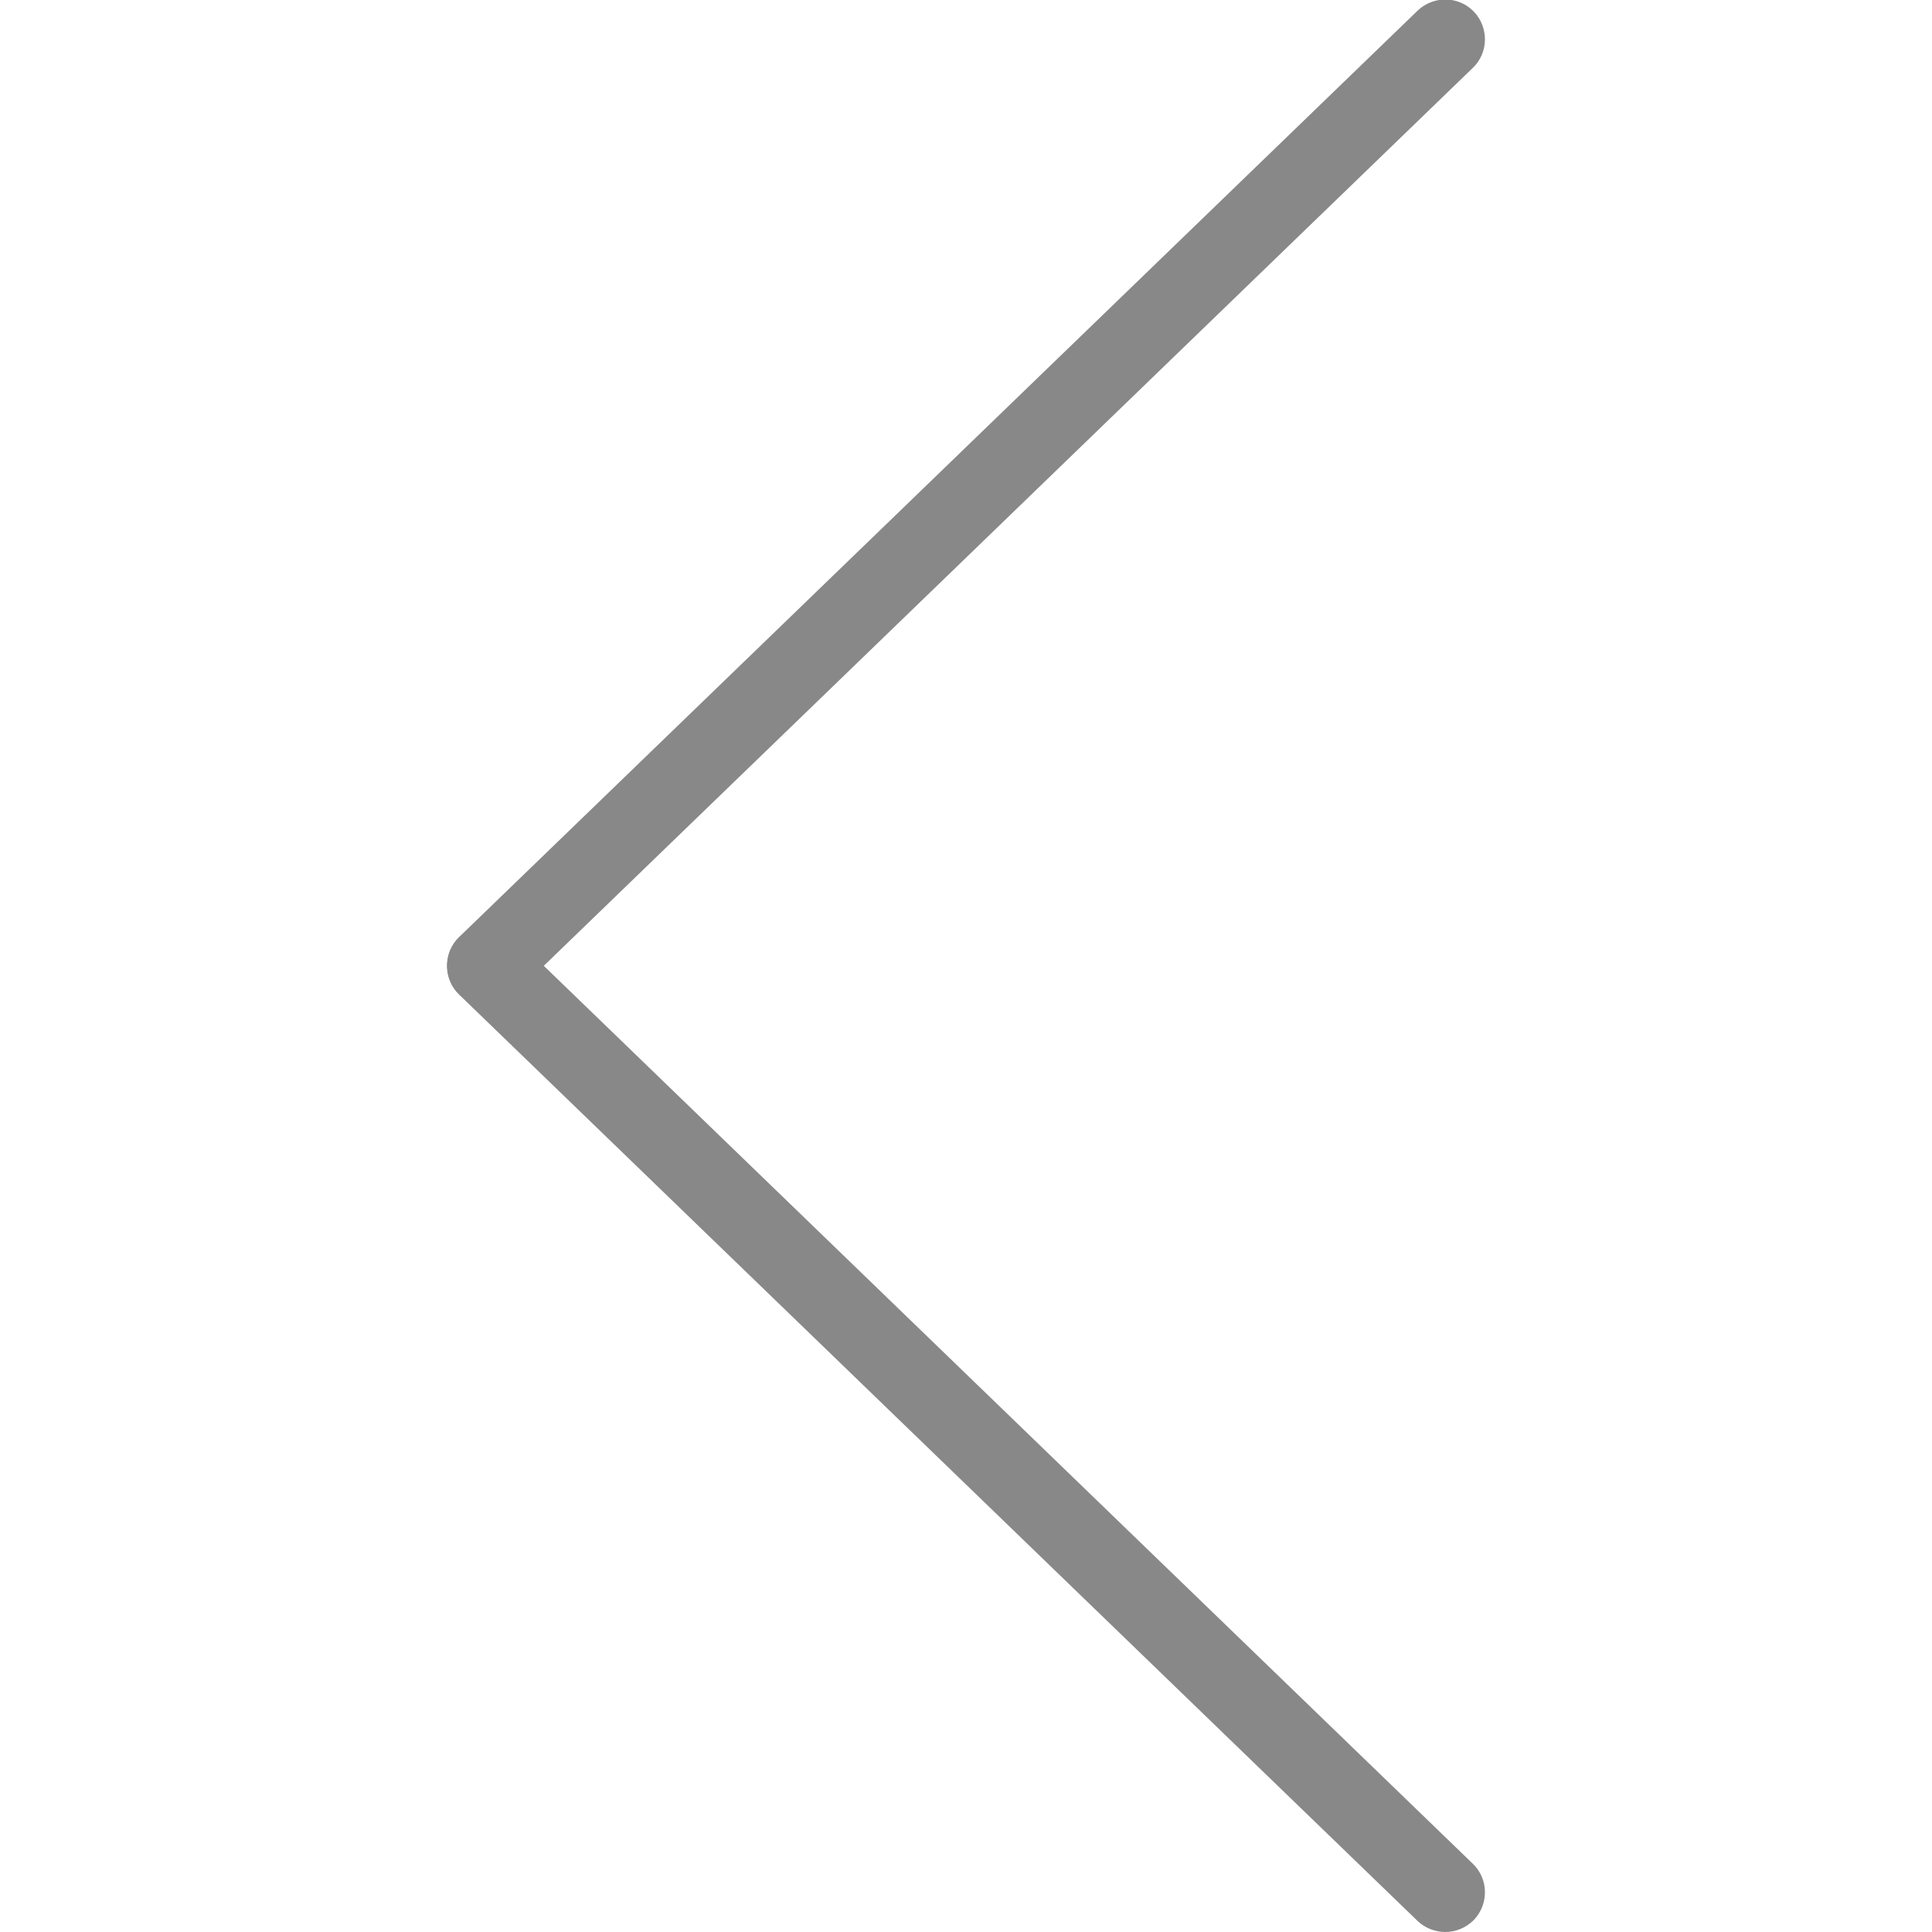 <?xml version="1.0" ?><!DOCTYPE svg  PUBLIC '-//W3C//DTD SVG 1.1//EN'  'http://www.w3.org/Graphics/SVG/1.1/DTD/svg11.dtd'><svg enable-background="new 0 0 512 512" id="Layer_1" version="1.1" viewBox="0 0 512 512" xml:space="preserve" xmlns="http://www.w3.org/2000/svg" xmlns:xlink="http://www.w3.org/1999/xlink"><g><path d="M129,266.5c2.6,0,5.3-1,7.3-3l254-245.5c4.2-4,4.3-10.7,0.3-14.9c-4-4.2-10.7-4.3-14.9-0.3l-254,245.5   c-4.2,4-4.3,10.7-0.3,14.9C123.5,265.5,126.2,266.5,129,266.5z" fill="#888888"/><path d="M383,512c2.8,0,5.5-1.1,7.6-3.2c4-4.2,3.9-10.9-0.3-14.9l-254-245.5c-4.2-4-10.9-3.9-14.9,0.3   c-4,4.2-3.9,10.9,0.3,14.9l254,245.5C377.7,511,380.4,512,383,512z" fill="#888888"/></g></svg>